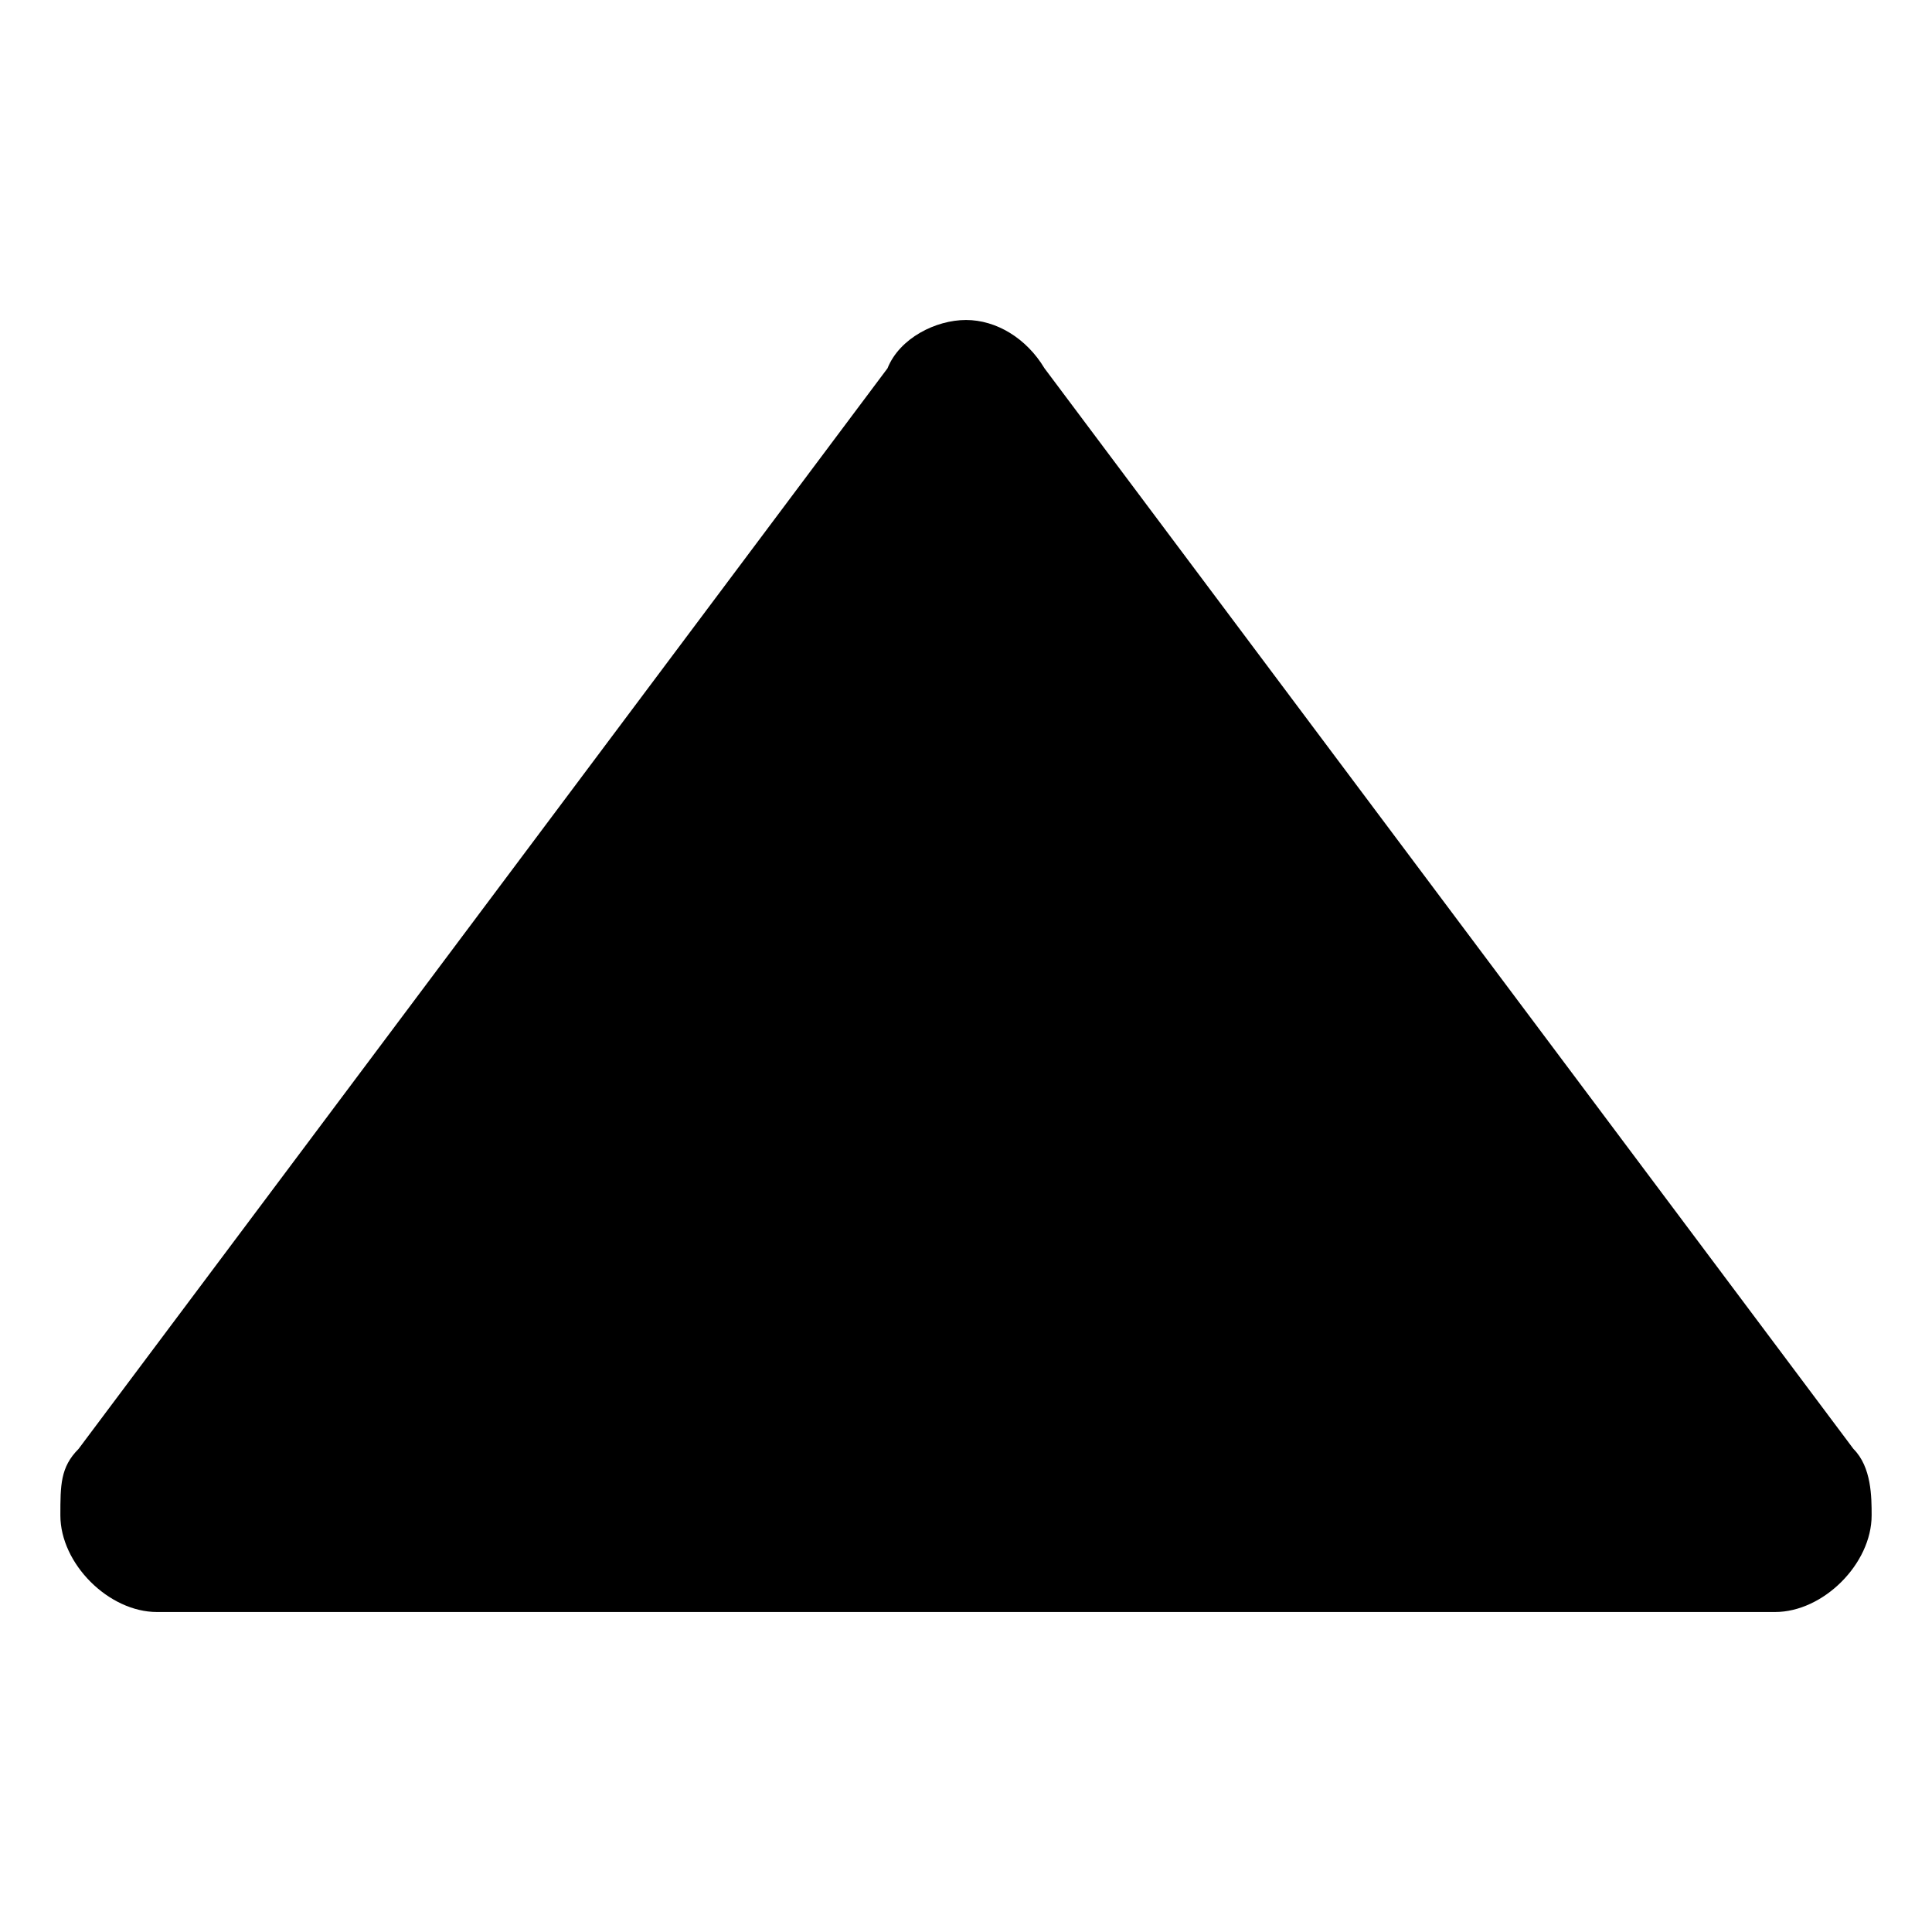 <?xml version="1.0" encoding="utf-8"?>
<!-- Generator: Adobe Illustrator 25.4.1, SVG Export Plug-In . SVG Version: 6.00 Build 0)  -->
<svg version="1.1" id="arrow" xmlns="http://www.w3.org/2000/svg" xmlns:xlink="http://www.w3.org/1999/xlink" x="0px" y="0px"
	 viewBox="0 0 32 32" style="enable-background:new 0 0 32 32;" xml:space="preserve">
<path id="_x3C_Path_arrow_up_x3E__1_" d="M17.3,6.1C17,5.6,16.5,5.3,16,5.3
	c-0.5,0-1.1,0.3-1.3,0.8L1.3,24C1,24.3,1,24.6,1,25.1
	c0,0.8,0.8,1.6,1.6,1.6h26.8C30.2,26.7,31,25.9,31,25.1
	C31,24.8,31,24.3,30.7,24L17.3,6.1z"/>
</svg>
